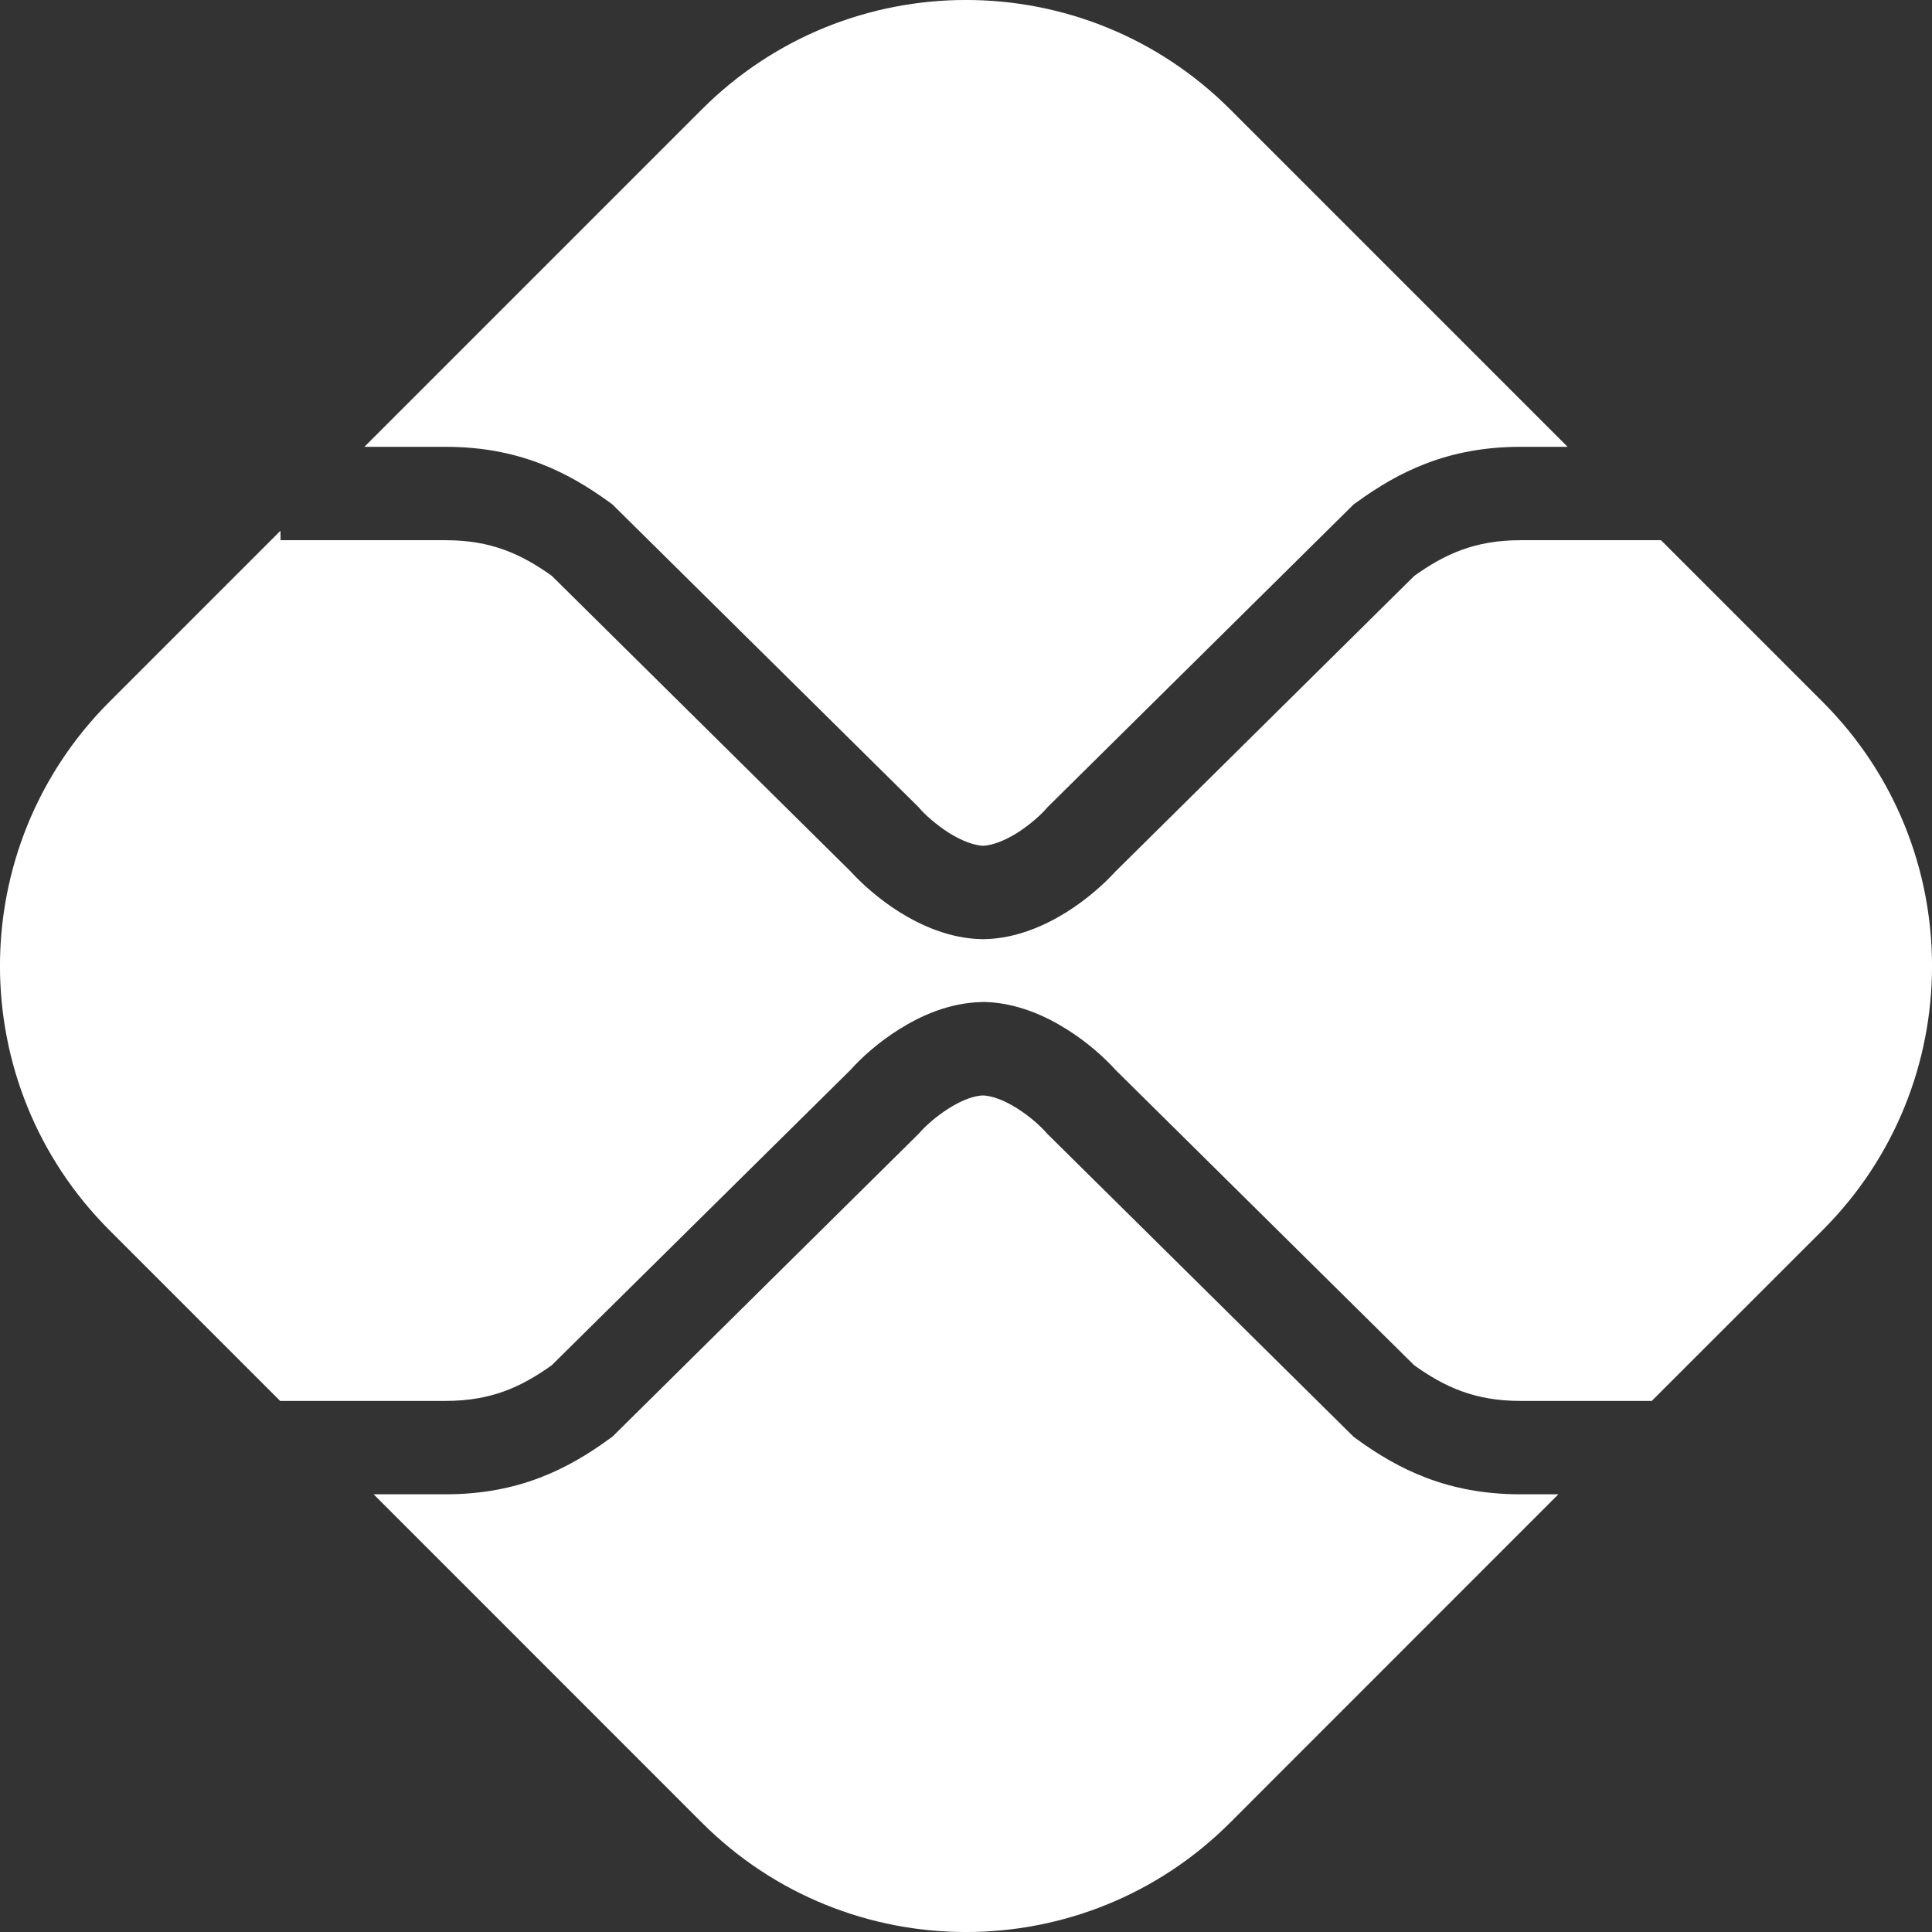 <svg width="18" height="18" viewBox="0 0 18 18" fill="none" xmlns="http://www.w3.org/2000/svg">
<rect x="0" y="0" width="18" height="18" fill="#333333" stroke="none"/>
<path d="M6.539 1.019C7.898 -0.34 10.102 -0.34 11.461 1.019L14.605 4.163H14.165C13.489 4.163 13.03 4.396 12.639 4.68L12.612 4.699L9.759 7.521L9.749 7.533C9.703 7.586 9.601 7.681 9.475 7.761C9.351 7.838 9.241 7.876 9.159 7.88C9.077 7.876 8.967 7.838 8.843 7.761C8.717 7.681 8.615 7.586 8.569 7.533L8.559 7.521L5.705 4.699L5.679 4.68C5.288 4.396 4.829 4.163 4.153 4.163H3.395L6.539 1.019Z" fill="white"/>
<path d="M2.613 4.945L1.019 6.539C-0.34 7.898 -0.34 10.102 1.019 11.461L2.612 13.054V13.052H4.152C4.578 13.052 4.858 12.921 5.14 12.72L7.925 9.967C8.024 9.856 8.184 9.71 8.38 9.588C8.574 9.466 8.843 9.342 9.146 9.336C9.149 9.336 9.152 9.335 9.156 9.335C9.16 9.335 9.165 9.335 9.17 9.335C9.473 9.342 9.742 9.466 9.936 9.588C10.132 9.71 10.292 9.856 10.392 9.967L13.176 12.72C13.458 12.921 13.738 13.052 14.164 13.052H15.389L16.981 11.461C18.34 10.102 18.34 7.898 16.981 6.539L15.475 5.033H14.165C13.739 5.033 13.459 5.164 13.177 5.365L10.393 8.119C10.293 8.229 10.133 8.375 9.937 8.498C9.743 8.619 9.474 8.744 9.171 8.75L9.159 8.75L9.147 8.75C8.844 8.744 8.575 8.619 8.381 8.498C8.185 8.375 8.025 8.229 7.925 8.119L5.141 5.365C4.859 5.164 4.579 5.033 4.153 5.033H2.614L2.613 4.945Z" fill="white"/>
<path d="M14.519 13.922H14.164C13.488 13.922 13.029 13.69 12.638 13.406L12.611 13.386L9.758 10.564L9.748 10.553C9.702 10.5 9.6 10.404 9.474 10.325C9.35 10.247 9.24 10.209 9.157 10.206C9.075 10.209 8.966 10.247 8.842 10.325C8.716 10.404 8.614 10.5 8.568 10.553L8.558 10.564L5.705 13.386L5.678 13.405C5.287 13.69 4.828 13.922 4.152 13.922H3.481L6.539 16.981C7.898 18.34 10.102 18.34 11.461 16.981L14.519 13.922Z" fill="white"/>
</svg>
